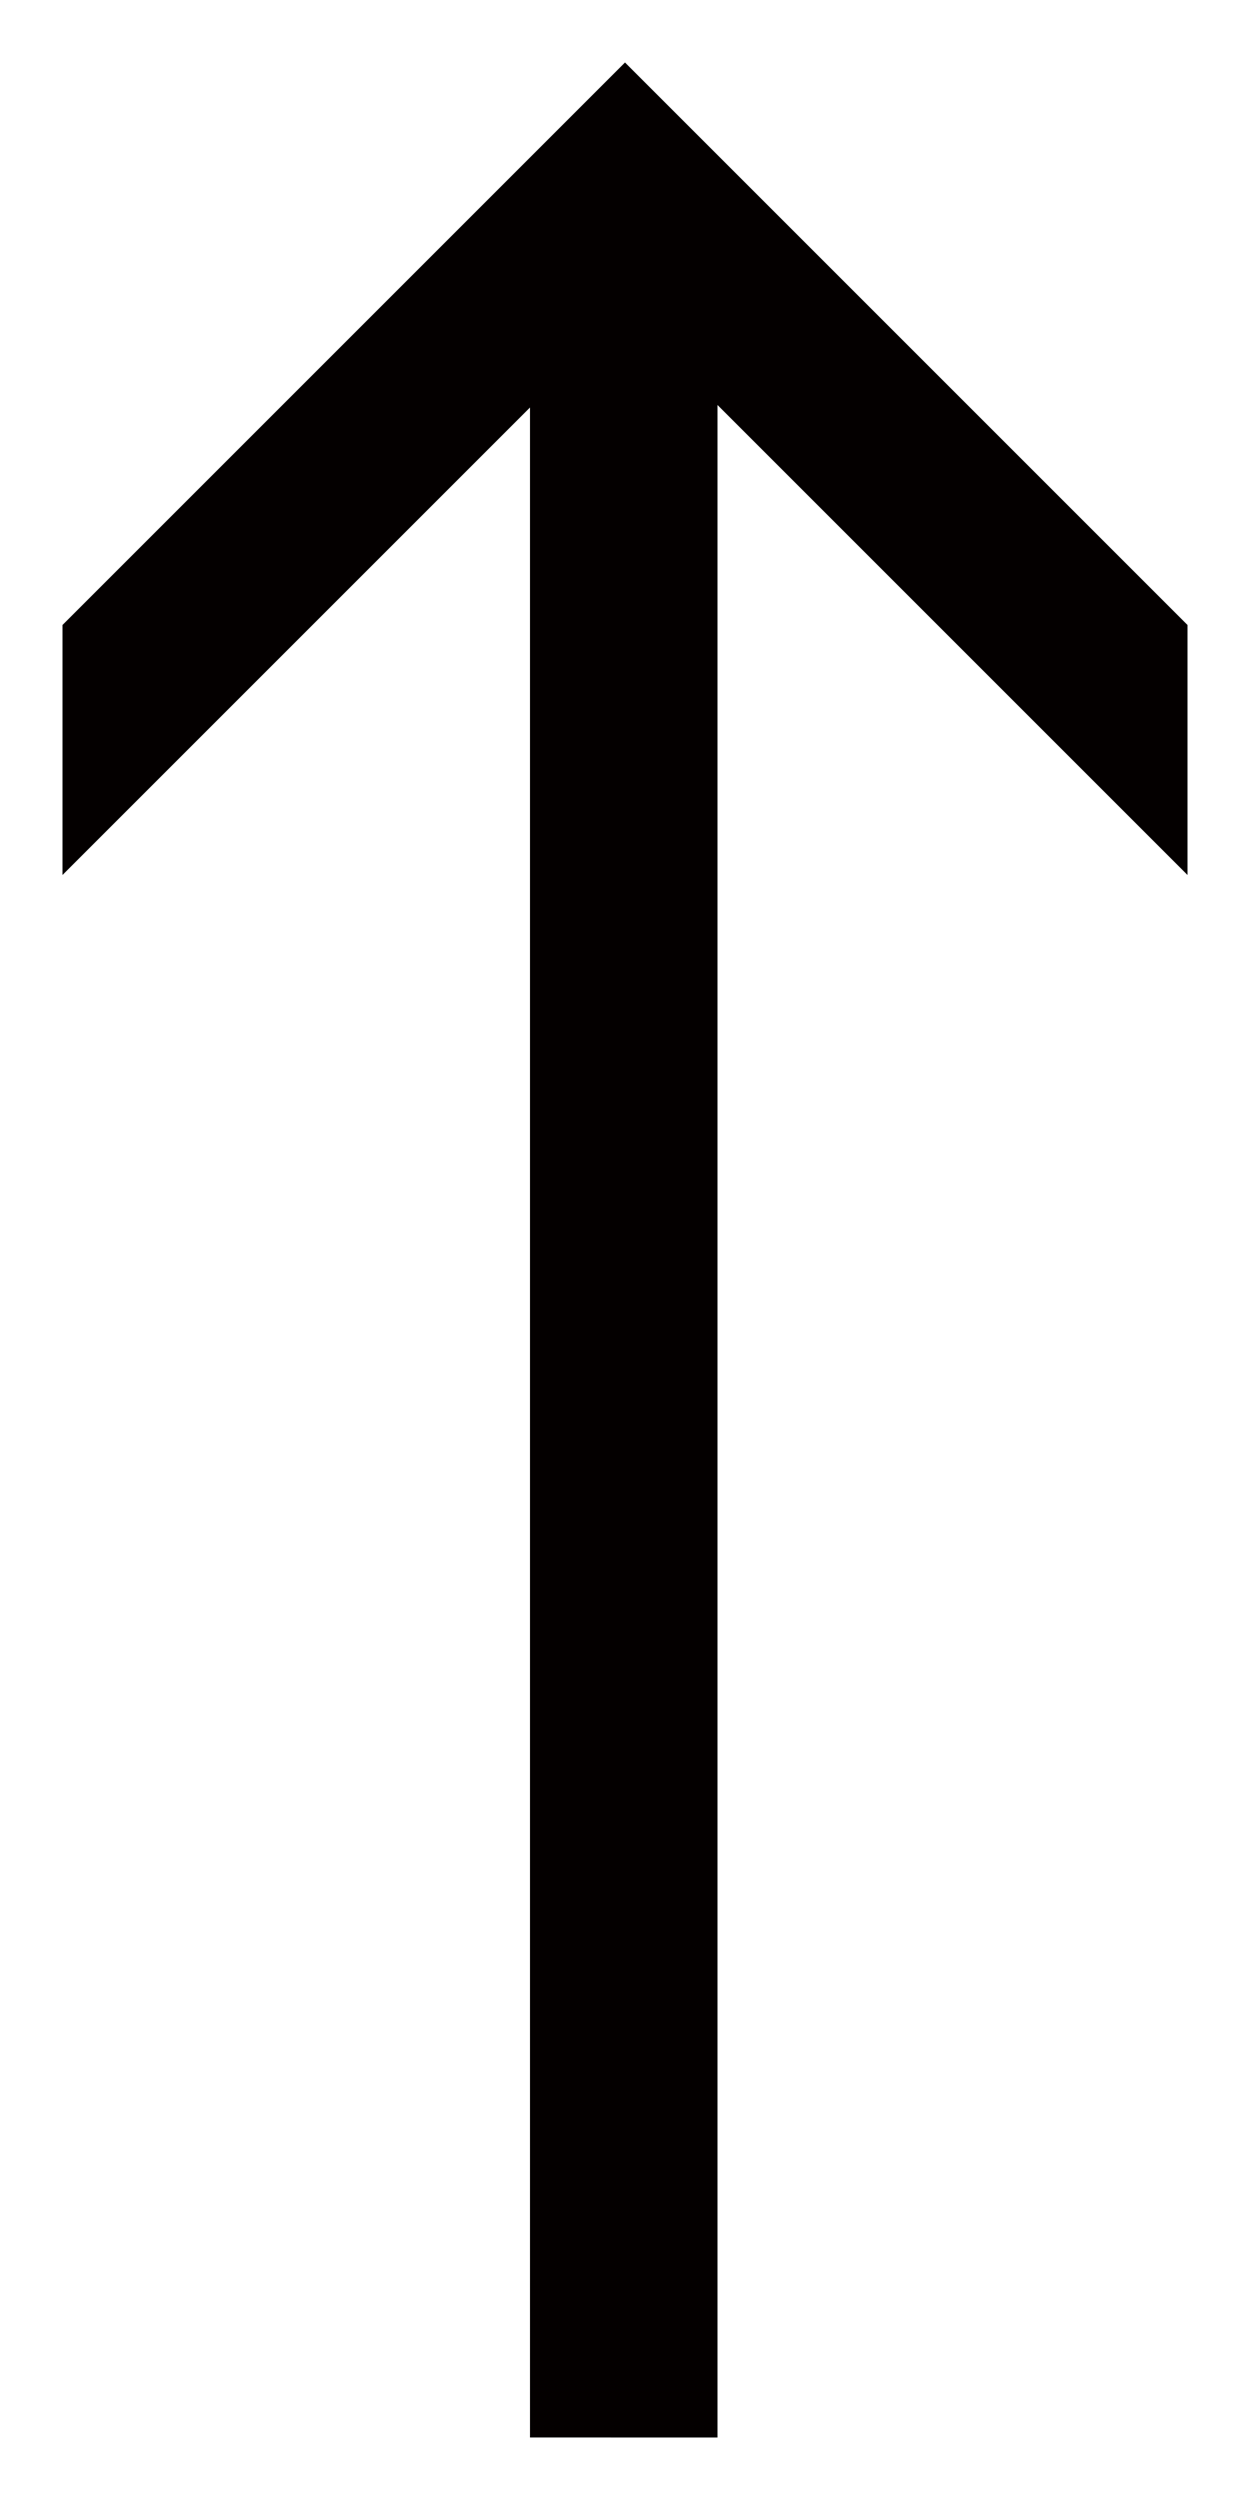 <?xml version="1.0" encoding="UTF-8"?>
<svg height="1000" width="500" xmlns:inkscape="http://www.inkscape.org/namespaces/inkscape" xmlns:sodipodi="http://sodipodi.sourceforge.net/DTD/sodipodi-0.dtd">
  <path id="polygon53" d="m 475,250 -225,-225 -225,225 0,100 187,-187 0,811.988 75,0.012 0,-813 188,188 z " inkscape:connector-curvature="0" style="fill:#040000" />
</svg>
